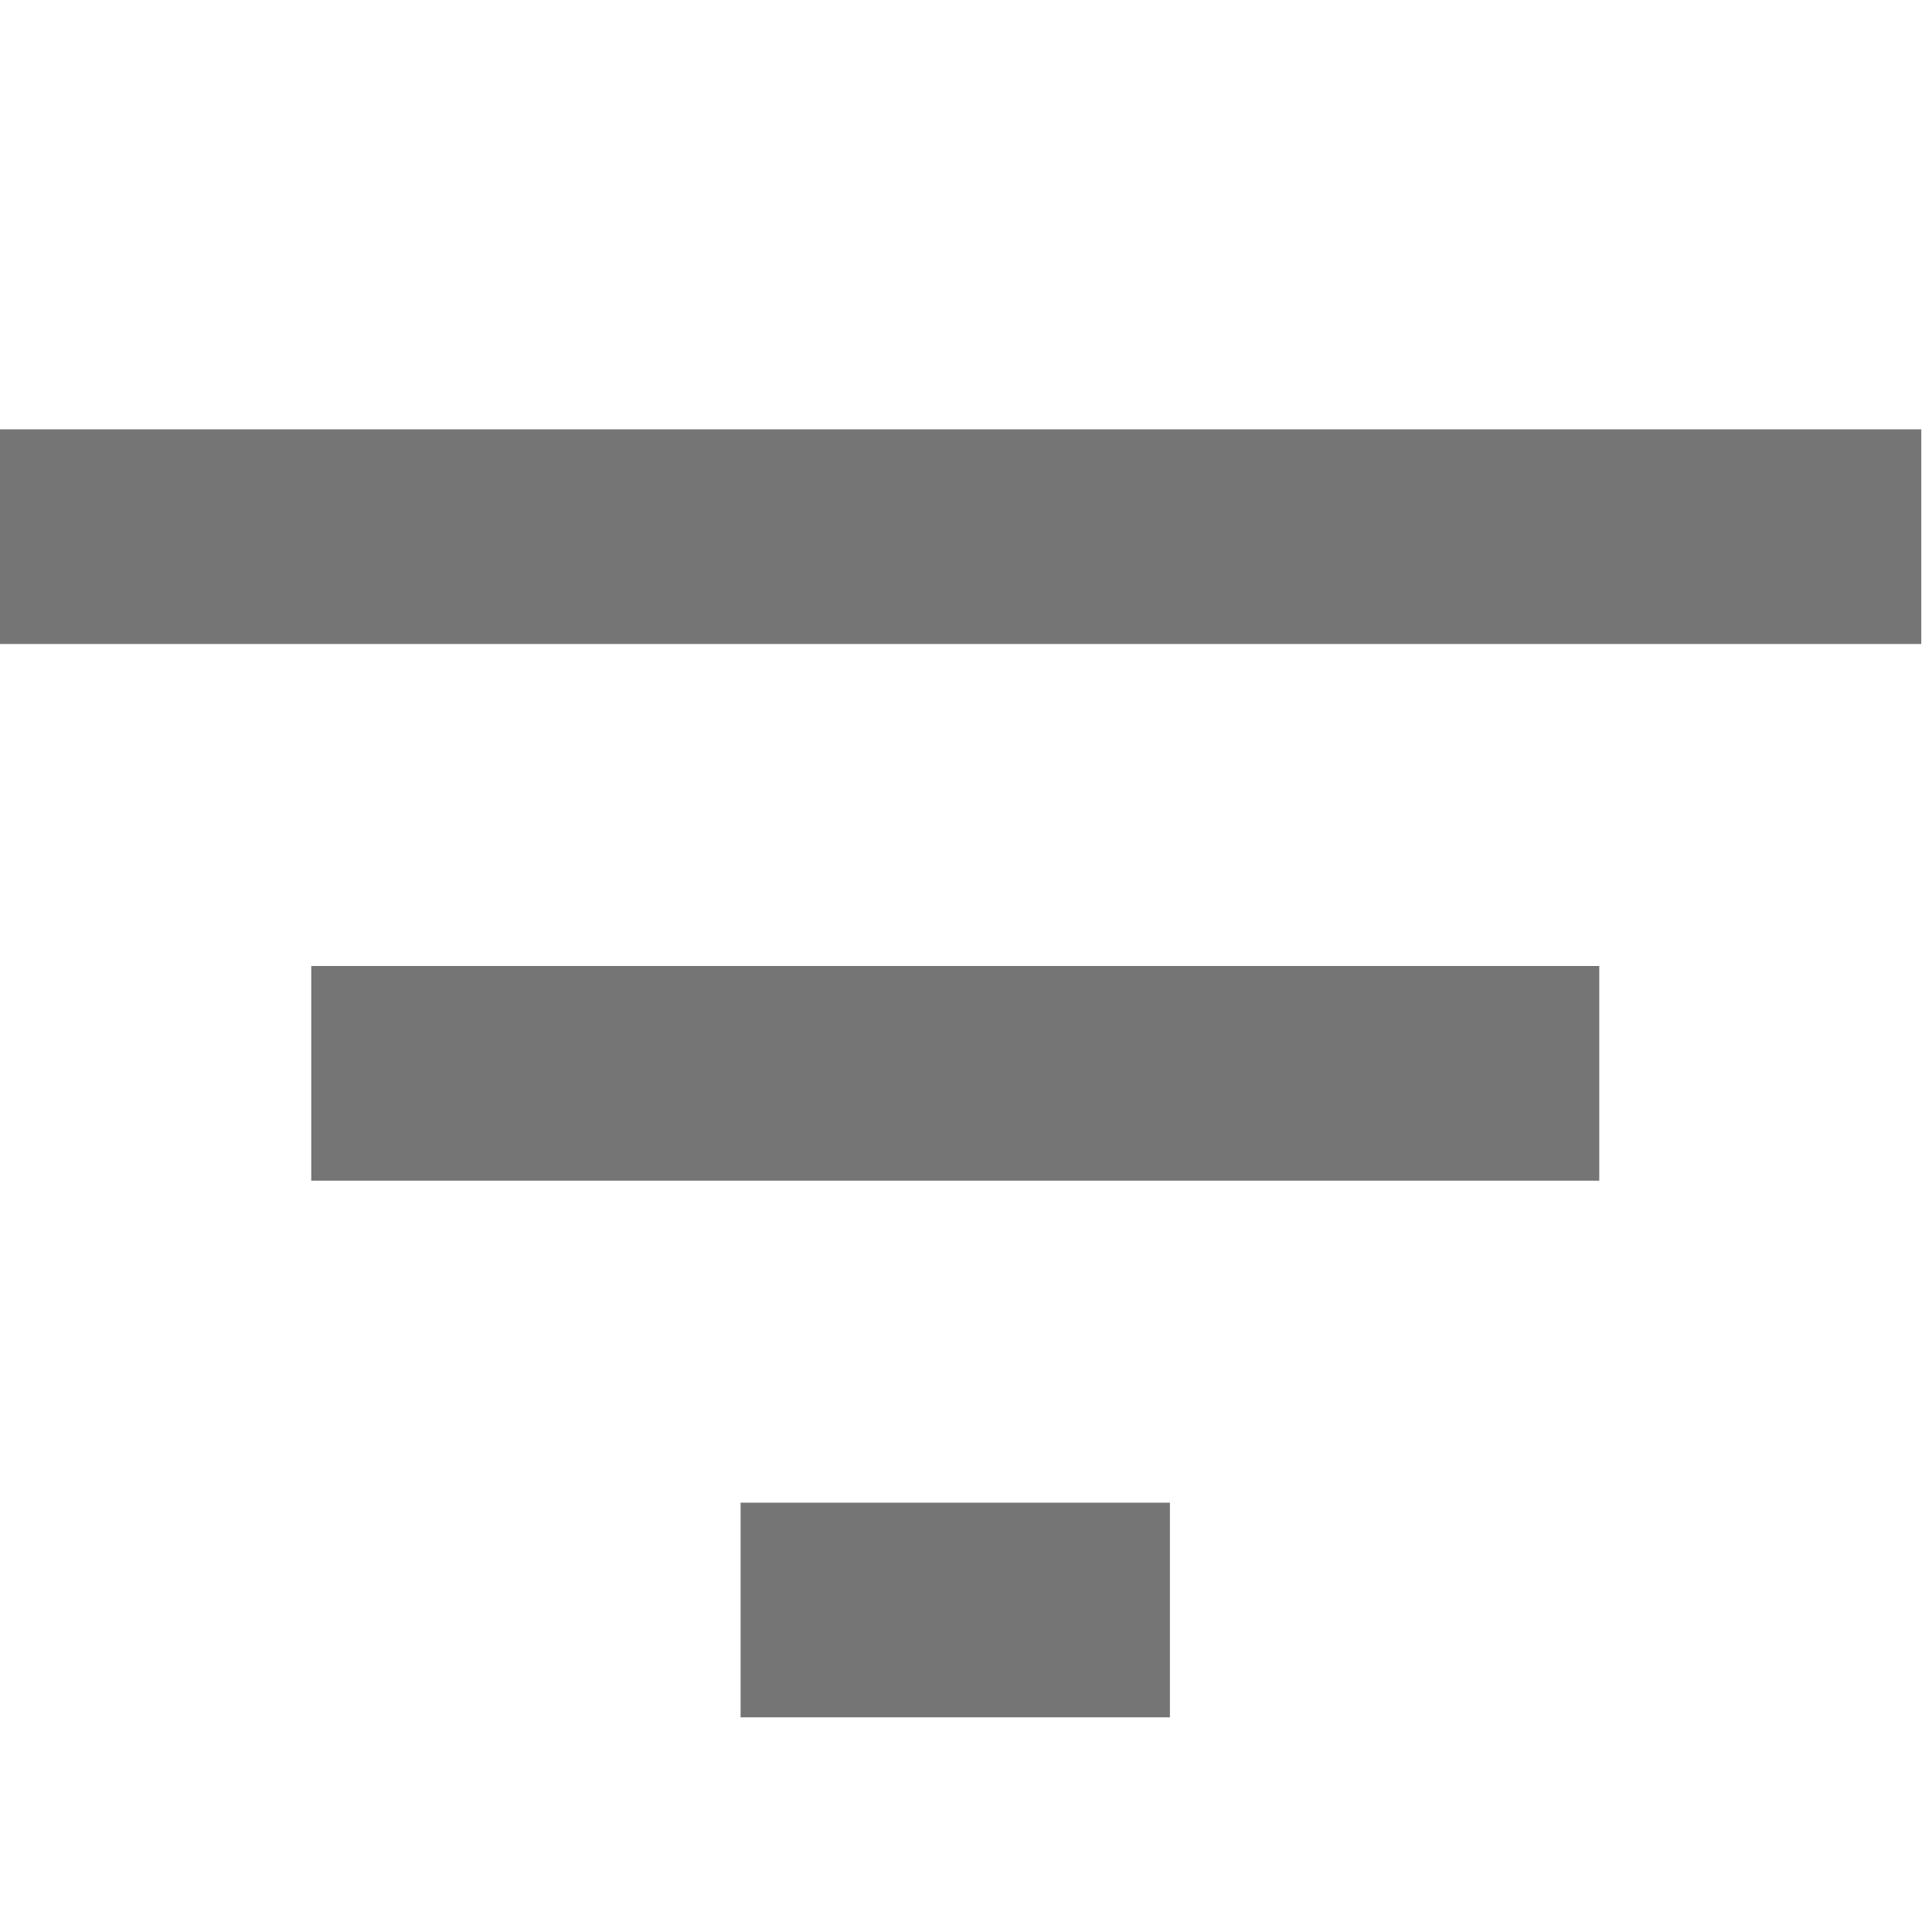 <?xml version="1.0" encoding="UTF-8" standalone="no"?>
<svg
   xmlns:dc="http://purl.org/dc/elements/1.1/"
   xmlns:cc="http://creativecommons.org/ns#"
   xmlns:rdf="http://www.w3.org/1999/02/22-rdf-syntax-ns#"
   xmlns:svg="http://www.w3.org/2000/svg"
   xmlns="http://www.w3.org/2000/svg"
   xmlns:sodipodi="http://sodipodi.sourceforge.net/DTD/sodipodi-0.dtd"
   xmlns:inkscape="http://www.inkscape.org/namespaces/inkscape"
   width="18"
   height="18"
   viewBox="0 0 18 18"
   version="1.1"
   id="svg4"
   sodipodi:docname="lightThemeFilter.svg"
   style="fill:none"
   inkscape:version="0.92.4 5da689c313, 2019-01-14">
  <defs
     id="defs8" />
  <sodipodi:namedview
     pagecolor="#ffffff"
     bordercolor="#666666"
     borderopacity="1"
     objecttolerance="10"
     gridtolerance="10"
     guidetolerance="10"
     inkscape:pageopacity="0"
     inkscape:pageshadow="2"
     inkscape:window-width="1366"
     inkscape:window-height="742"
     id="namedview6"
     showgrid="false"
     fit-margin-left="-0.1"
     fit-margin-top="0"
     fit-margin-right="0"
     fit-margin-bottom="0"
     inkscape:zoom="9.8333333"
     inkscape:cx="-5.7949153"
     inkscape:cy="10.067797"
     inkscape:window-x="0"
     inkscape:window-y="0"
     inkscape:window-maximized="0"
     inkscape:current-layer="svg4" />
  <g
     id="filter_list_light24px"
     transform="translate(-3.1,-2)">
    <path
       id="icon/content/filter_list_24px"
       d="M 3,6 V 8 H 21 V 6 Z m 7,12 h 4 v -2 h -4 z m 8,-5 H 6 v -2 h 12 z"
       inkscape:connector-curvature="0"
       style="clip-rule:evenodd;fill:#000000;fill-opacity:0.54;fill-rule:evenodd" />
  </g>
</svg>

